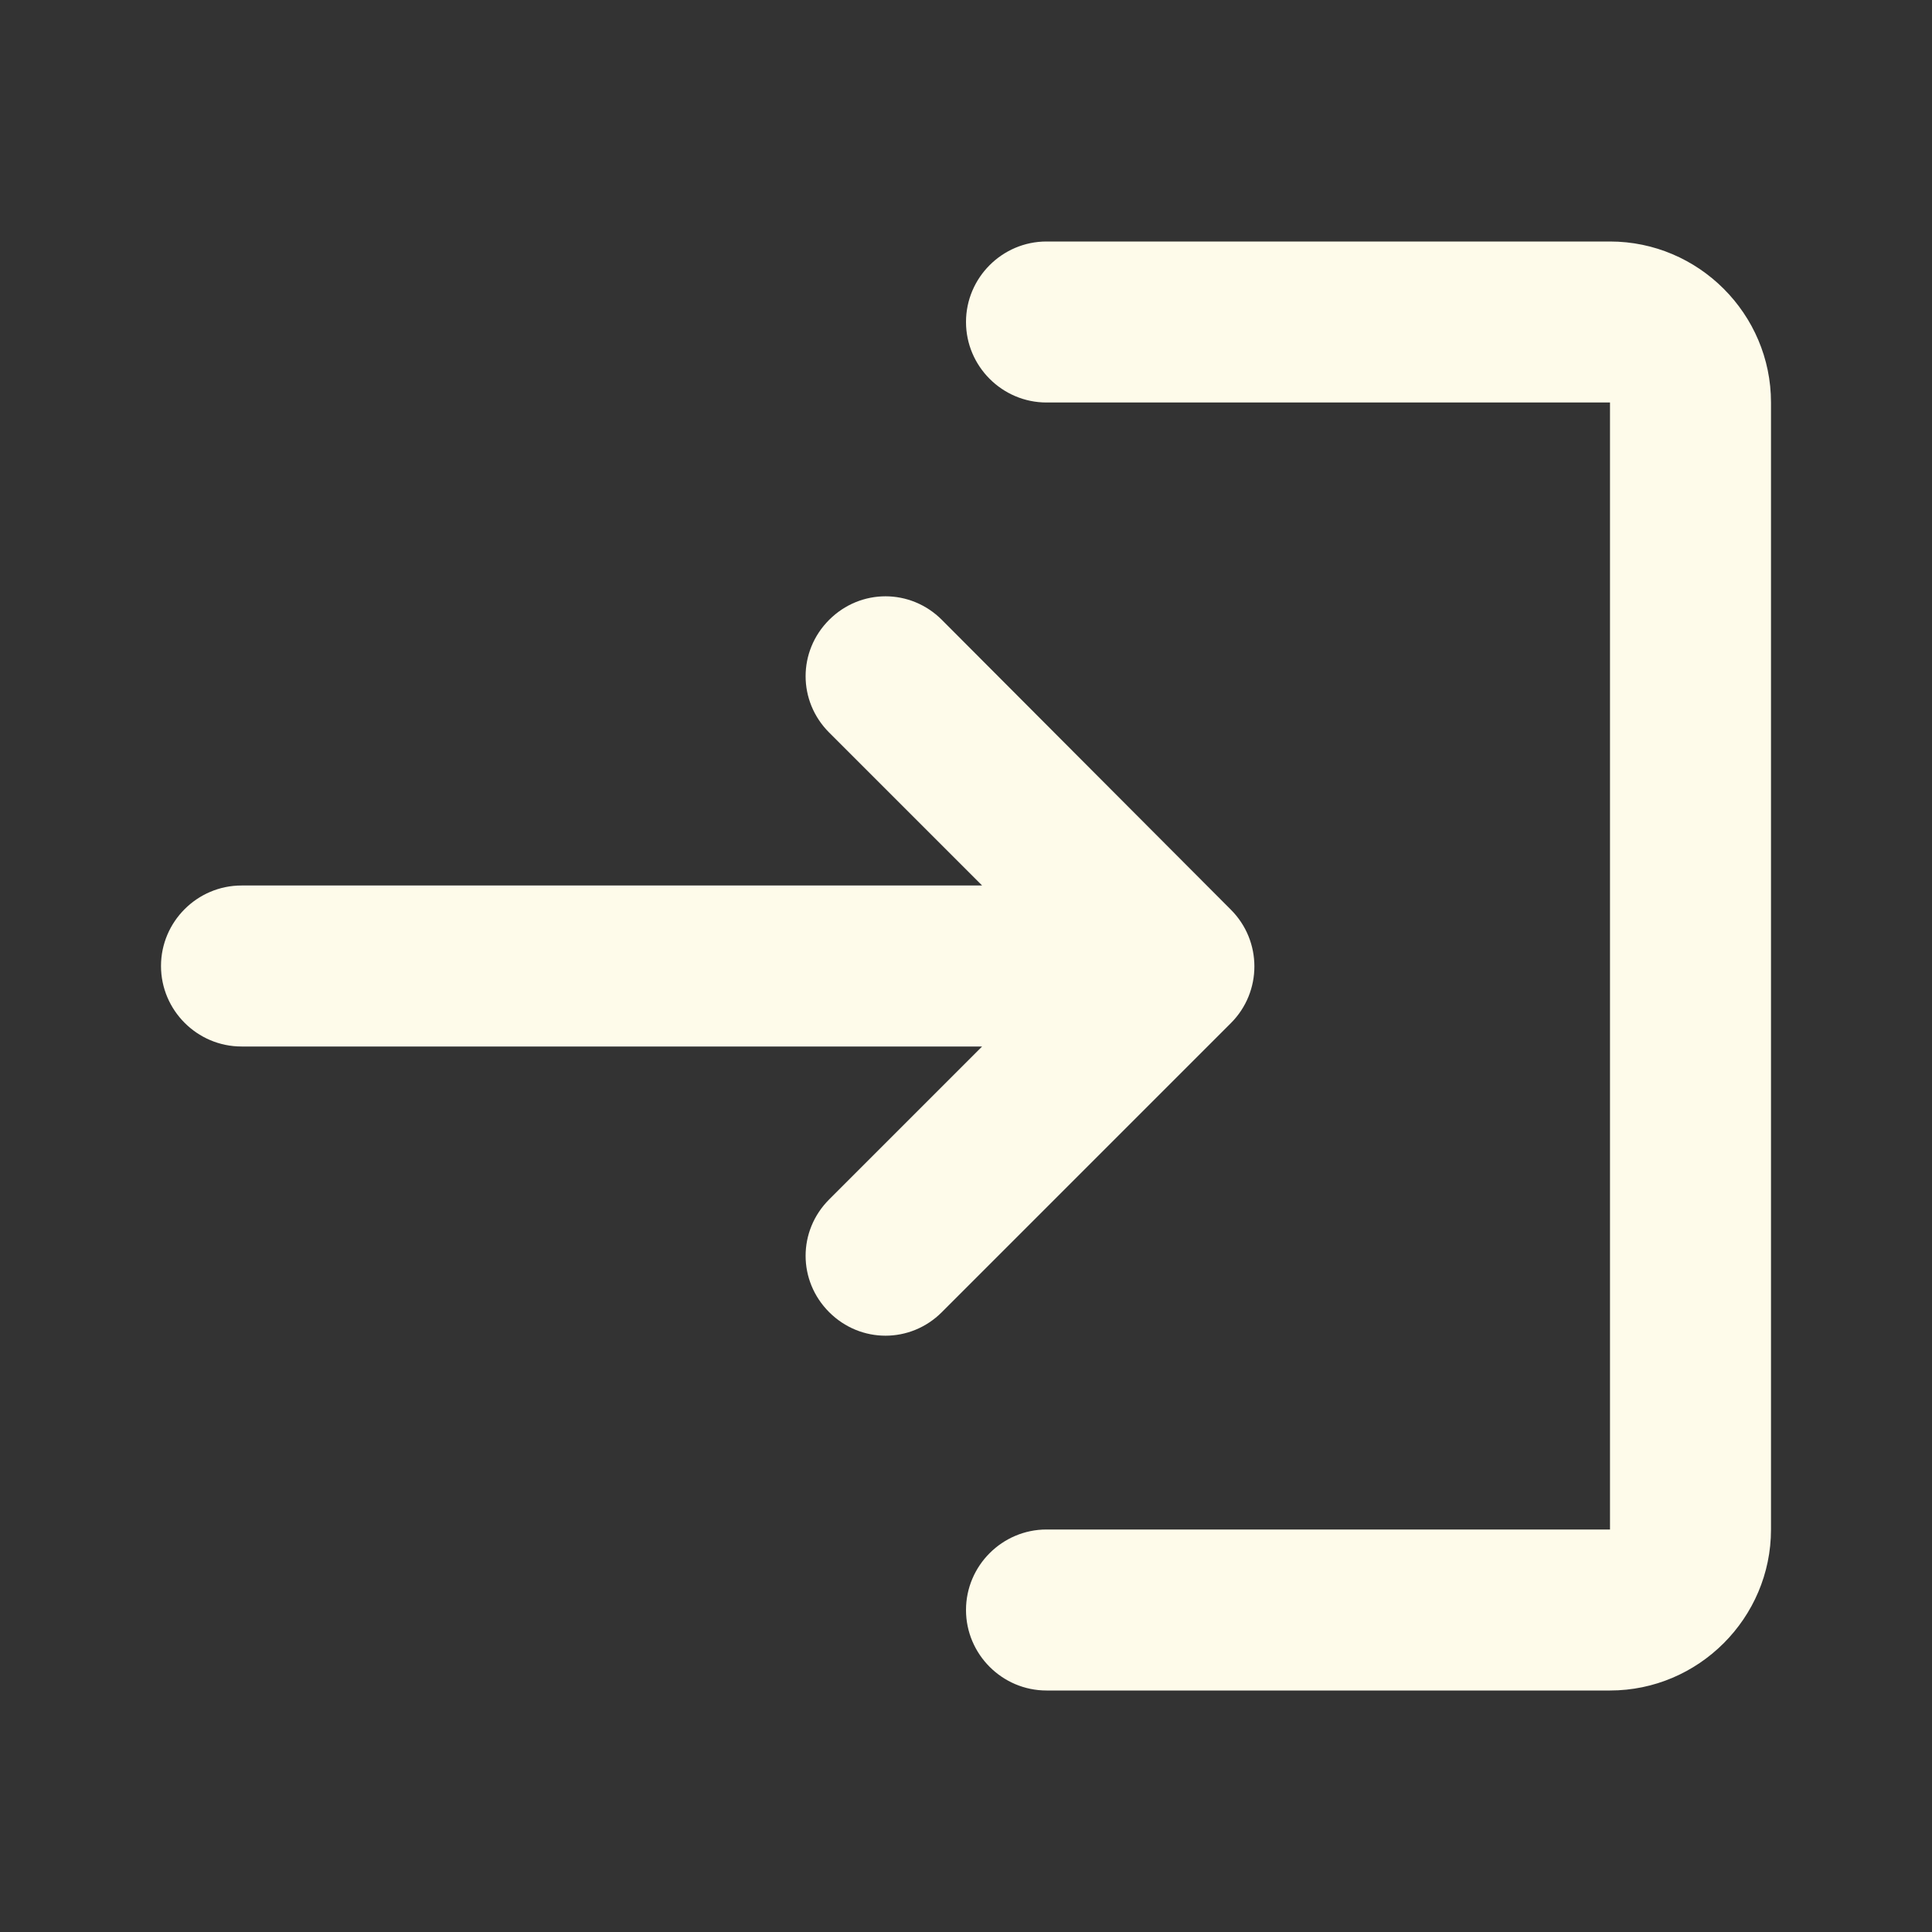 <svg width="24" height="24" viewBox="0 0 24 24" fill="none" xmlns="http://www.w3.org/2000/svg">
<rect x="0" y="0" width="24" height="24" fill="#333333" stroke="none"/>
<g clip-path="url(#clip0_1542_2069)">
<path d="M10.3 7.7C9.91 8.09 9.91 8.71 10.3 9.1L12.2 11H3C2.45 11 2 11.45 2 12C2 12.55 2.45 13 3 13H12.2L10.3 14.9C9.91 15.29 9.91 15.91 10.3 16.3C10.69 16.69 11.31 16.69 11.7 16.3L15.29 12.71C15.68 12.32 15.68 11.69 15.29 11.3L11.7 7.7C11.31 7.31 10.69 7.31 10.3 7.7ZM20 19H13C12.45 19 12 19.45 12 20C12 20.55 12.45 21 13 21H20C21.1 21 22 20.1 22 19V5C22 3.9 21.1 3 20 3H13C12.45 3 12 3.45 12 4C12 4.55 12.45 5 13 5H20V19Z" fill="#FEFBEA"/>
</g>
<defs>
<clipPath id="clip0_1542_2069">
<rect width="24" height="24" fill="white"/>
</clipPath>
</defs>
</svg>
